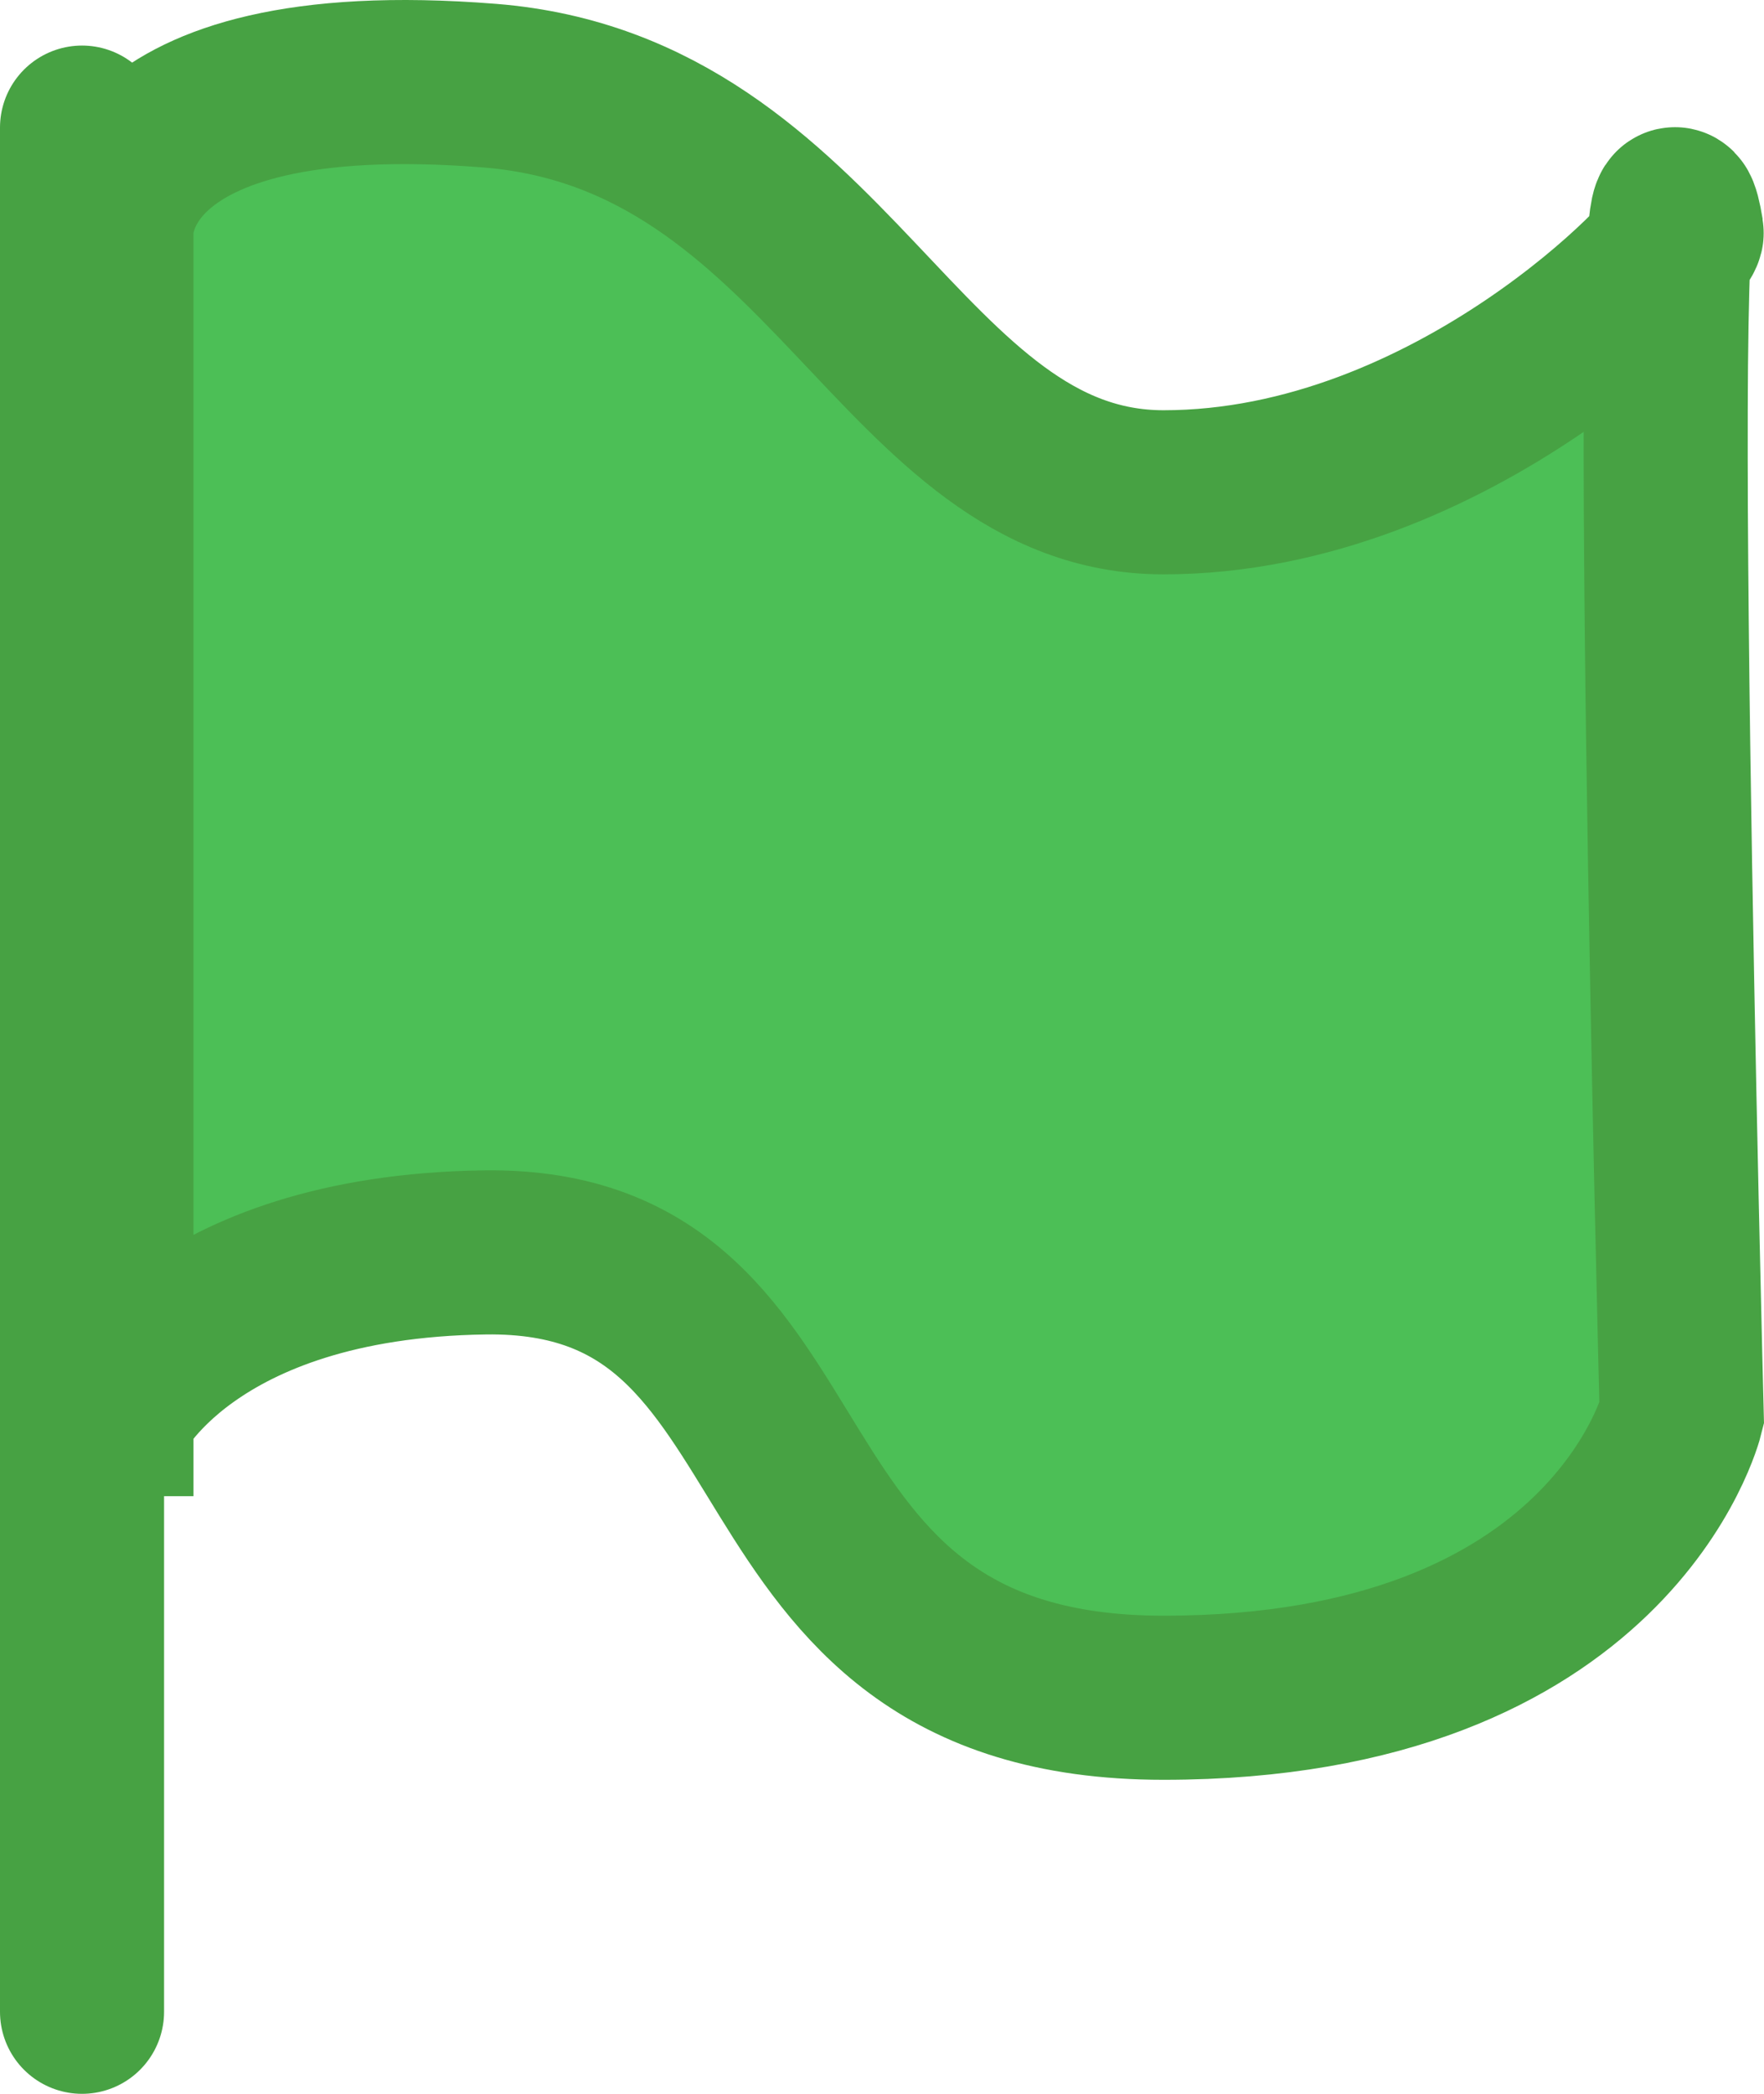 <svg version="1.1" xmlns="http://www.w3.org/2000/svg" xmlns:xlink="http://www.w3.org/1999/xlink" width="172.025" height="204.143" viewBox="0,0,172.025,204.143"><g transform="translate(-162,-118.953)"><g data-paper-data="{&quot;isPaintingLayer&quot;:true}" fill="none" fill-rule="nonzero" stroke="#47a243" stroke-width="16" stroke-linecap="none" stroke-linejoin="miter" stroke-miterlimit="10" stroke-dasharray="" stroke-dashoffset="0" font-family="none" font-weight="none" font-size="none" text-anchor="none" style="mix-blend-mode: normal"><path d="M170,131.395v183.7" data-paper-data="{&quot;origPos&quot;:null}" fill="none" stroke-linecap="round"/><path d="M172.869,256.825v-115.224c0,0 -0.847,-17.309 36.89,-14.296c33.139,2.646 40.086,39.645 65.707,39.645c28.311,0 50.759,-23.983 50.533,-25.349c-3.519,-21.256 0,115.224 0,115.224c0,0 -6.834,27.654 -50.533,27.654c-43.699,0 -31.514,-43.901 -66.185,-43.419c-29.046,0.404 -36.413,15.765 -36.413,15.765z" data-paper-data="{&quot;origPos&quot;:null}" fill="#4cbf56" stroke-linecap="butt"/></g></g></svg>